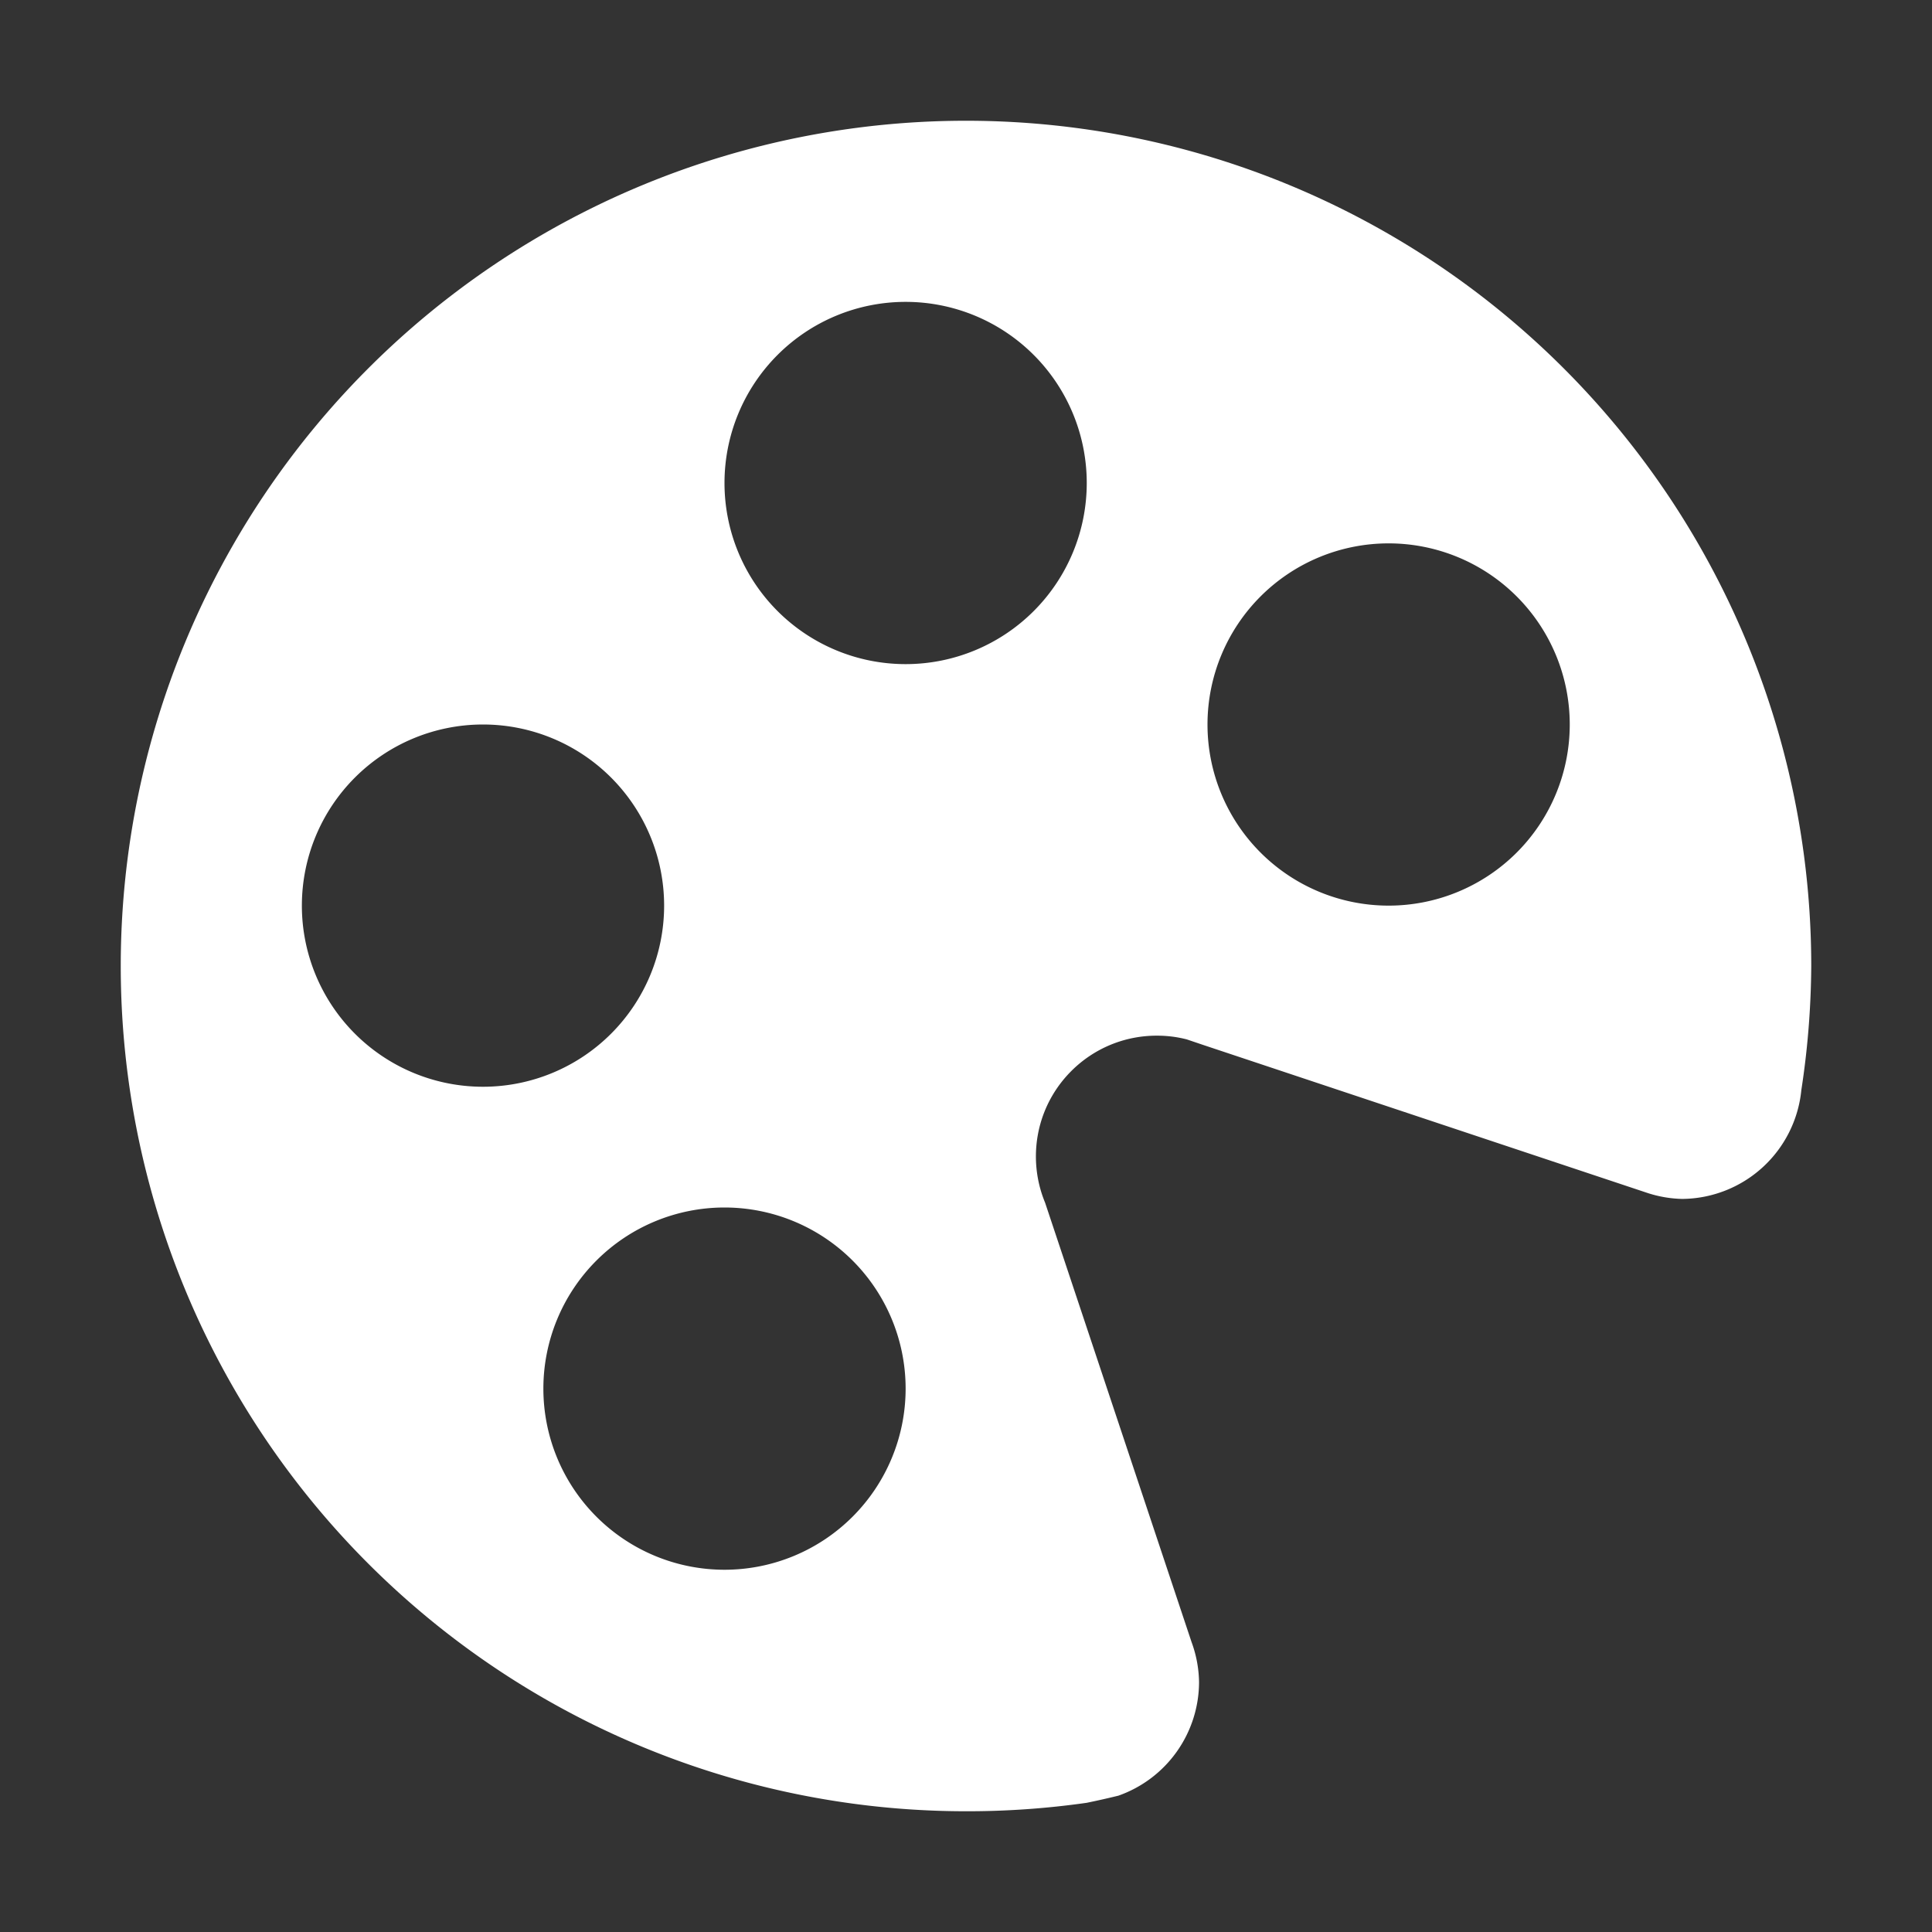 <svg xmlns="http://www.w3.org/2000/svg" width="16" height="16" viewBox="0 0 16 16" fill="#ffffff">
    <rect x="0" y="0" width="16" height="16" fill="#333333" stroke="none"/>
    <path
        d="m8 1a7 7 0 0 0-7 7 7 7 0 0 0 7 7 7 7 0 0 0 1-0.07 7 7 0 0 0 0.262-0.059 1 1 0 0 0 0.668-0.938 1 1 0 0 0-0.062-0.334l-1.213-3.639a1 1 0 0 1-0.076-0.383 1 1 0 0 1 0.076-0.383 1 1 0 0 1 0.217-0.324 1 1 0 0 1 0.324-0.217 1 1 0 0 1 0.383-0.076 1 1 0 0 1 0.131 0.008 1 1 0 0 1 0.119 0.023l0.133 0.045 3.689 1.229a1 1 0 0 0 0.279 0.047 1 1 0 0 0 0.988-0.902 7 7 0 0 0 0.082-1.027 7 7 0 0 0-7-7zm-0.5 1.5a1.5 1.5 0 0 1 1.5 1.5 1.5 1.5 0 0 1-1.5 1.5 1.5 1.5 0 0 1-1.5-1.5 1.5 1.5 0 0 1 1.5-1.5zm4 2a1.5 1.5 0 0 1 1.5 1.5 1.5 1.5 0 0 1-1.5 1.5 1.5 1.5 0 0 1-1.5-1.5 1.5 1.5 0 0 1 1.5-1.5zm-7.5 1.5a1.5 1.5 0 0 1 1.5 1.5 1.5 1.5 0 0 1-1.5 1.5 1.5 1.5 0 0 1-1.5-1.5 1.5 1.5 0 0 1 1.5-1.5zm2 4a1.5 1.5 0 0 1 1.5 1.5 1.5 1.5 0 0 1-1.5 1.5 1.5 1.5 0 0 1-1.5-1.5 1.5 1.5 0 0 1 1.5-1.5z" />
</svg>
